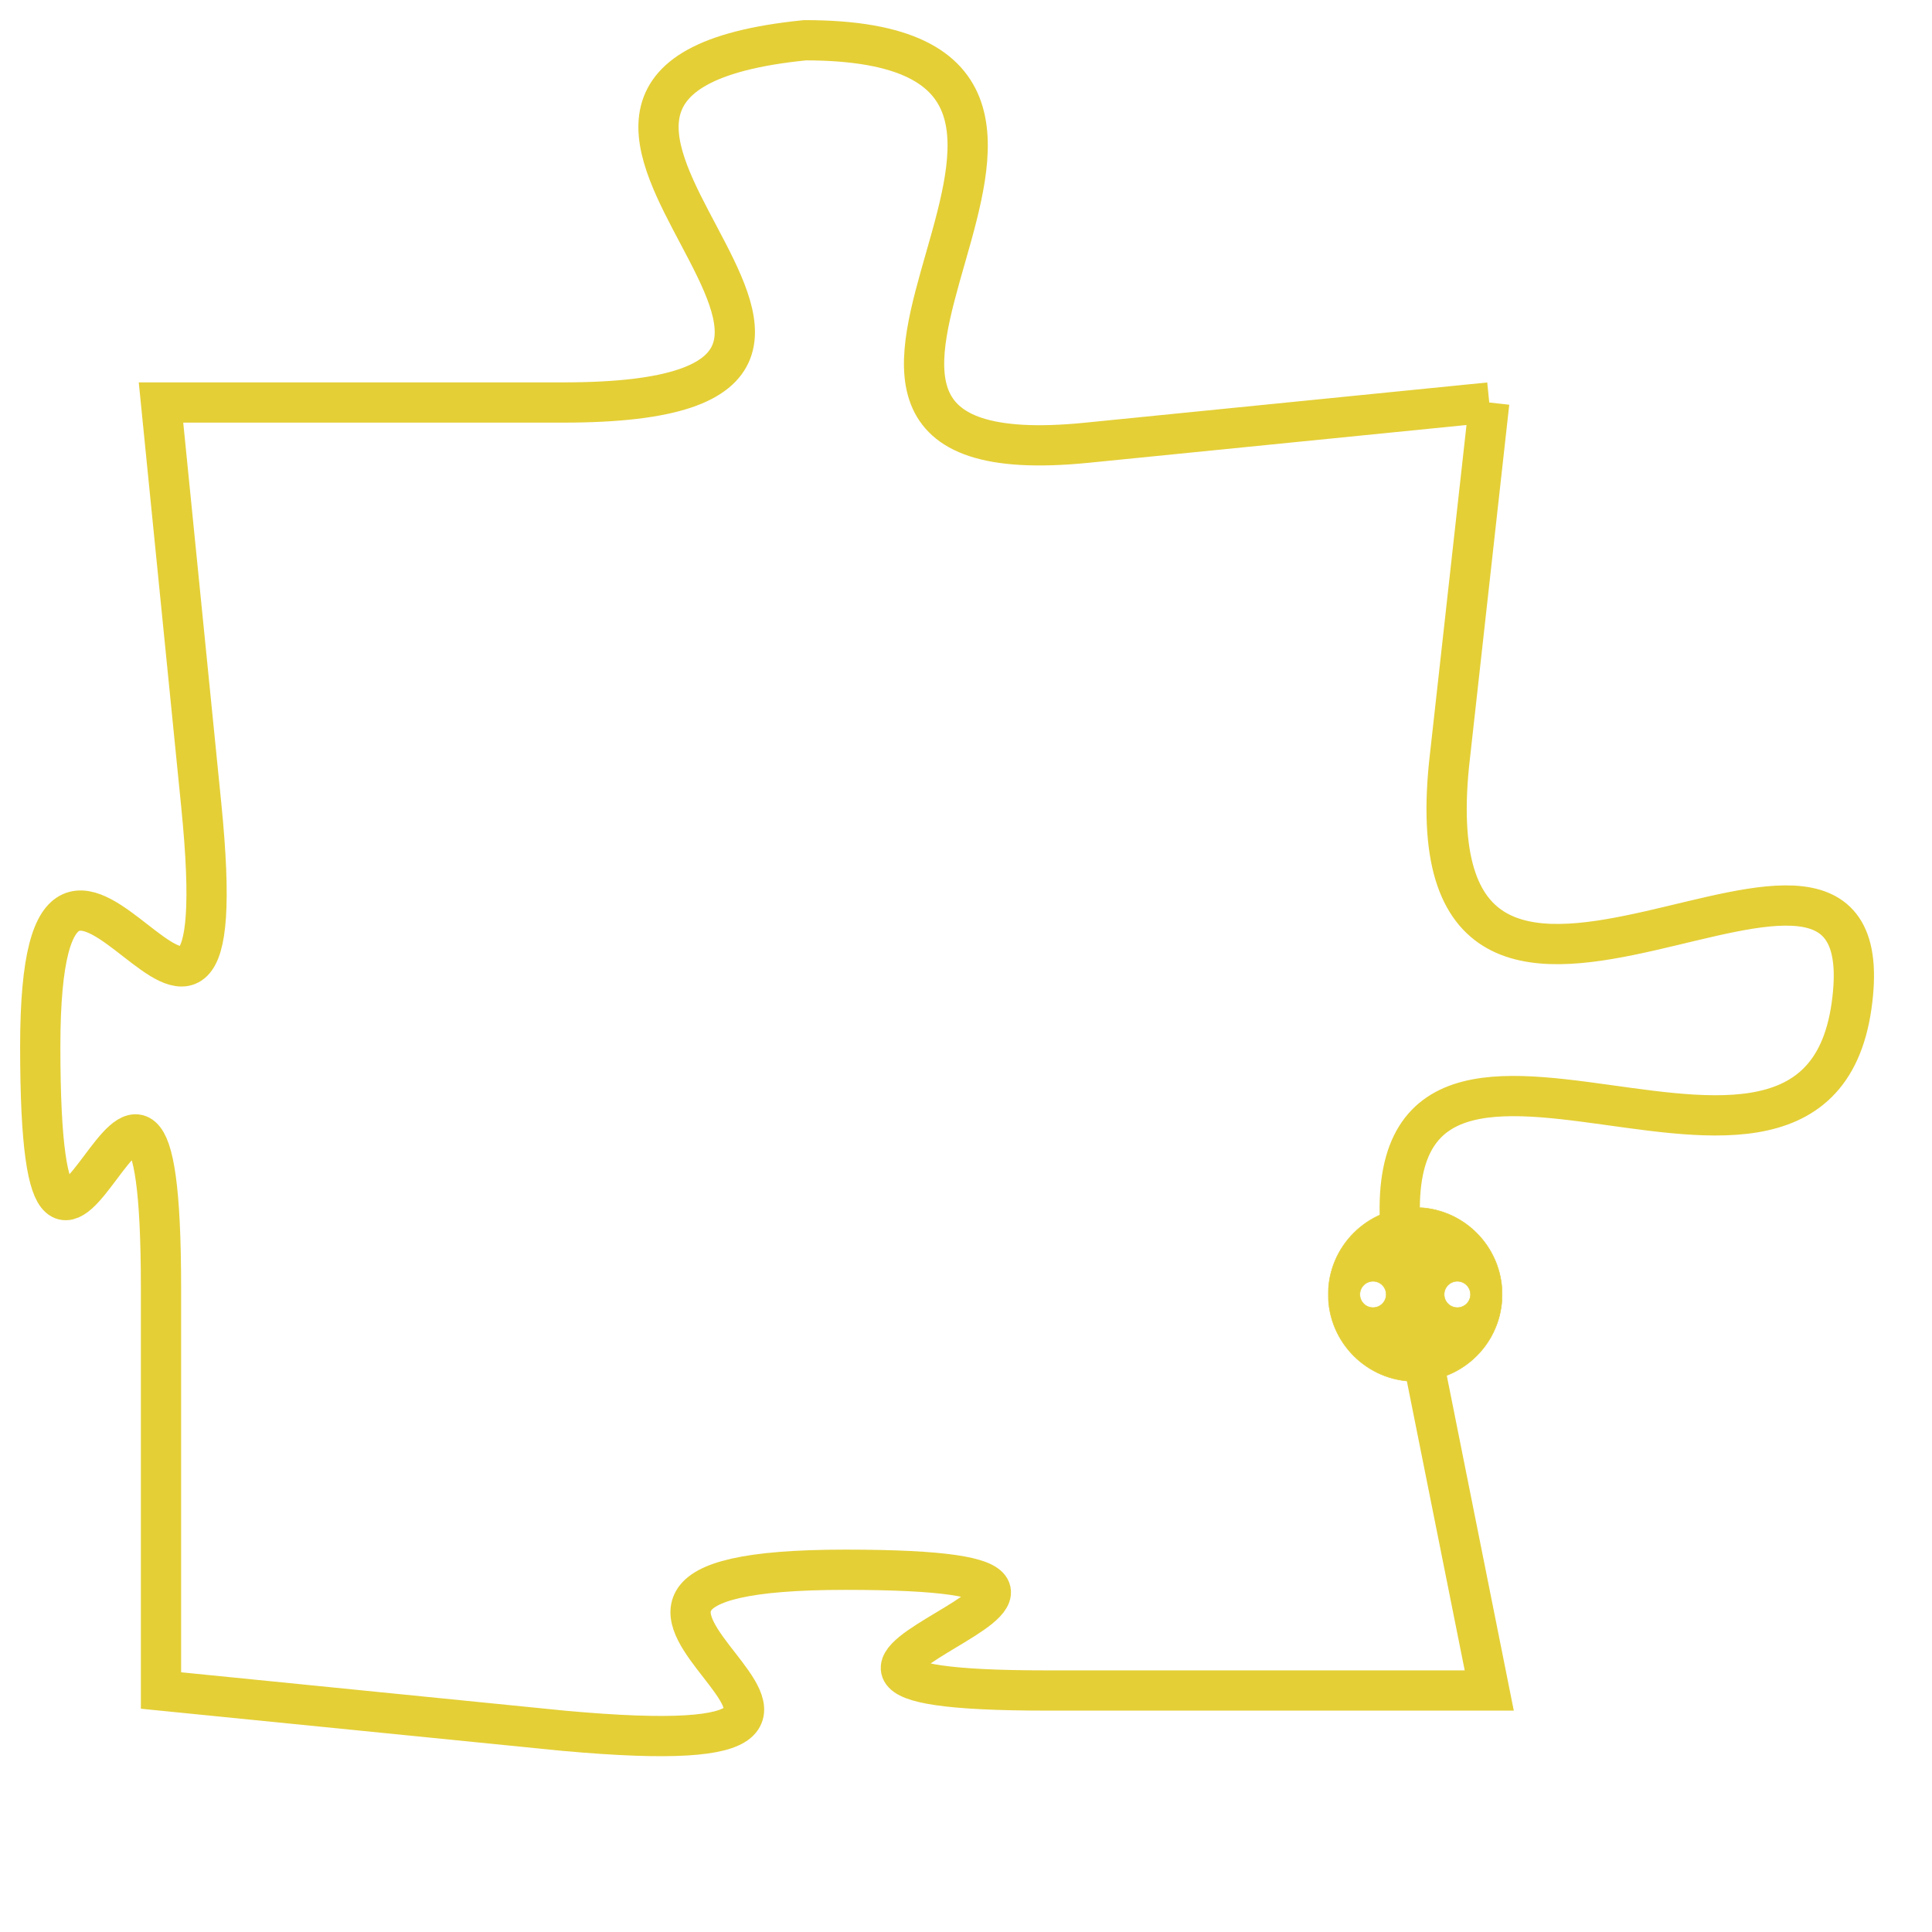 <svg version="1.1" xmlns="http://www.w3.org/2000/svg" xmlns:xlink="http://www.w3.org/1999/xlink" fill="transparent" x="0" y="0" width="350" height="350" preserveAspectRatio="xMinYMin slice"><style type="text/css">.links{fill:transparent;stroke: #E4CF37;}.links:hover{fill:#63D272; opacity:0.4;}</style><defs><g id="allt"><path id="t7330" d="M1683,1792 L1673,1793 C1663,1794 1676,1783 1666,1783 C1656,1784 1671,1792 1660,1792 L1650,1792 1650,1792 L1651,1802 C1652,1812 1647,1799 1647,1808 C1647,1818 1650,1804 1650,1814 L1650,1824 1650,1824 L1660,1825 C1671,1826 1657,1821 1667,1821 C1677,1821 1662,1824 1672,1824 L1683,1824 1683,1824 L1681,1814 C1679,1804 1691,1814 1692,1807 C1693,1800 1681,1811 1682,1801 L1683,1792"/></g><clipPath id="c" clipRule="evenodd" fill="transparent"><use href="#t7330"/></clipPath></defs><svg viewBox="1646 1782 48 45" preserveAspectRatio="xMinYMin meet"><svg width="4380" height="2430"><g><image crossorigin="anonymous" x="0" y="0" href="https://nftpuzzle.license-token.com/assets/completepuzzle.svg" width="100%" height="100%" /><g class="links"><use href="#t7330"/></g></g></svg><svg x="1679" y="1812" height="9%" width="9%" viewBox="0 0 330 330"><g><a xlink:href="https://nftpuzzle.license-token.com/" class="links"><title>See the most innovative NFT based token software licensing project</title><path fill="#E4CF37" id="more" d="M165,0C74.019,0,0,74.019,0,165s74.019,165,165,165s165-74.019,165-165S255.981,0,165,0z M85,190 c-13.785,0-25-11.215-25-25s11.215-25,25-25s25,11.215,25,25S98.785,190,85,190z M165,190c-13.785,0-25-11.215-25-25 s11.215-25,25-25s25,11.215,25,25S178.785,190,165,190z M245,190c-13.785,0-25-11.215-25-25s11.215-25,25-25 c13.785,0,25,11.215,25,25S258.785,190,245,190z"></path></a></g></svg></svg></svg>